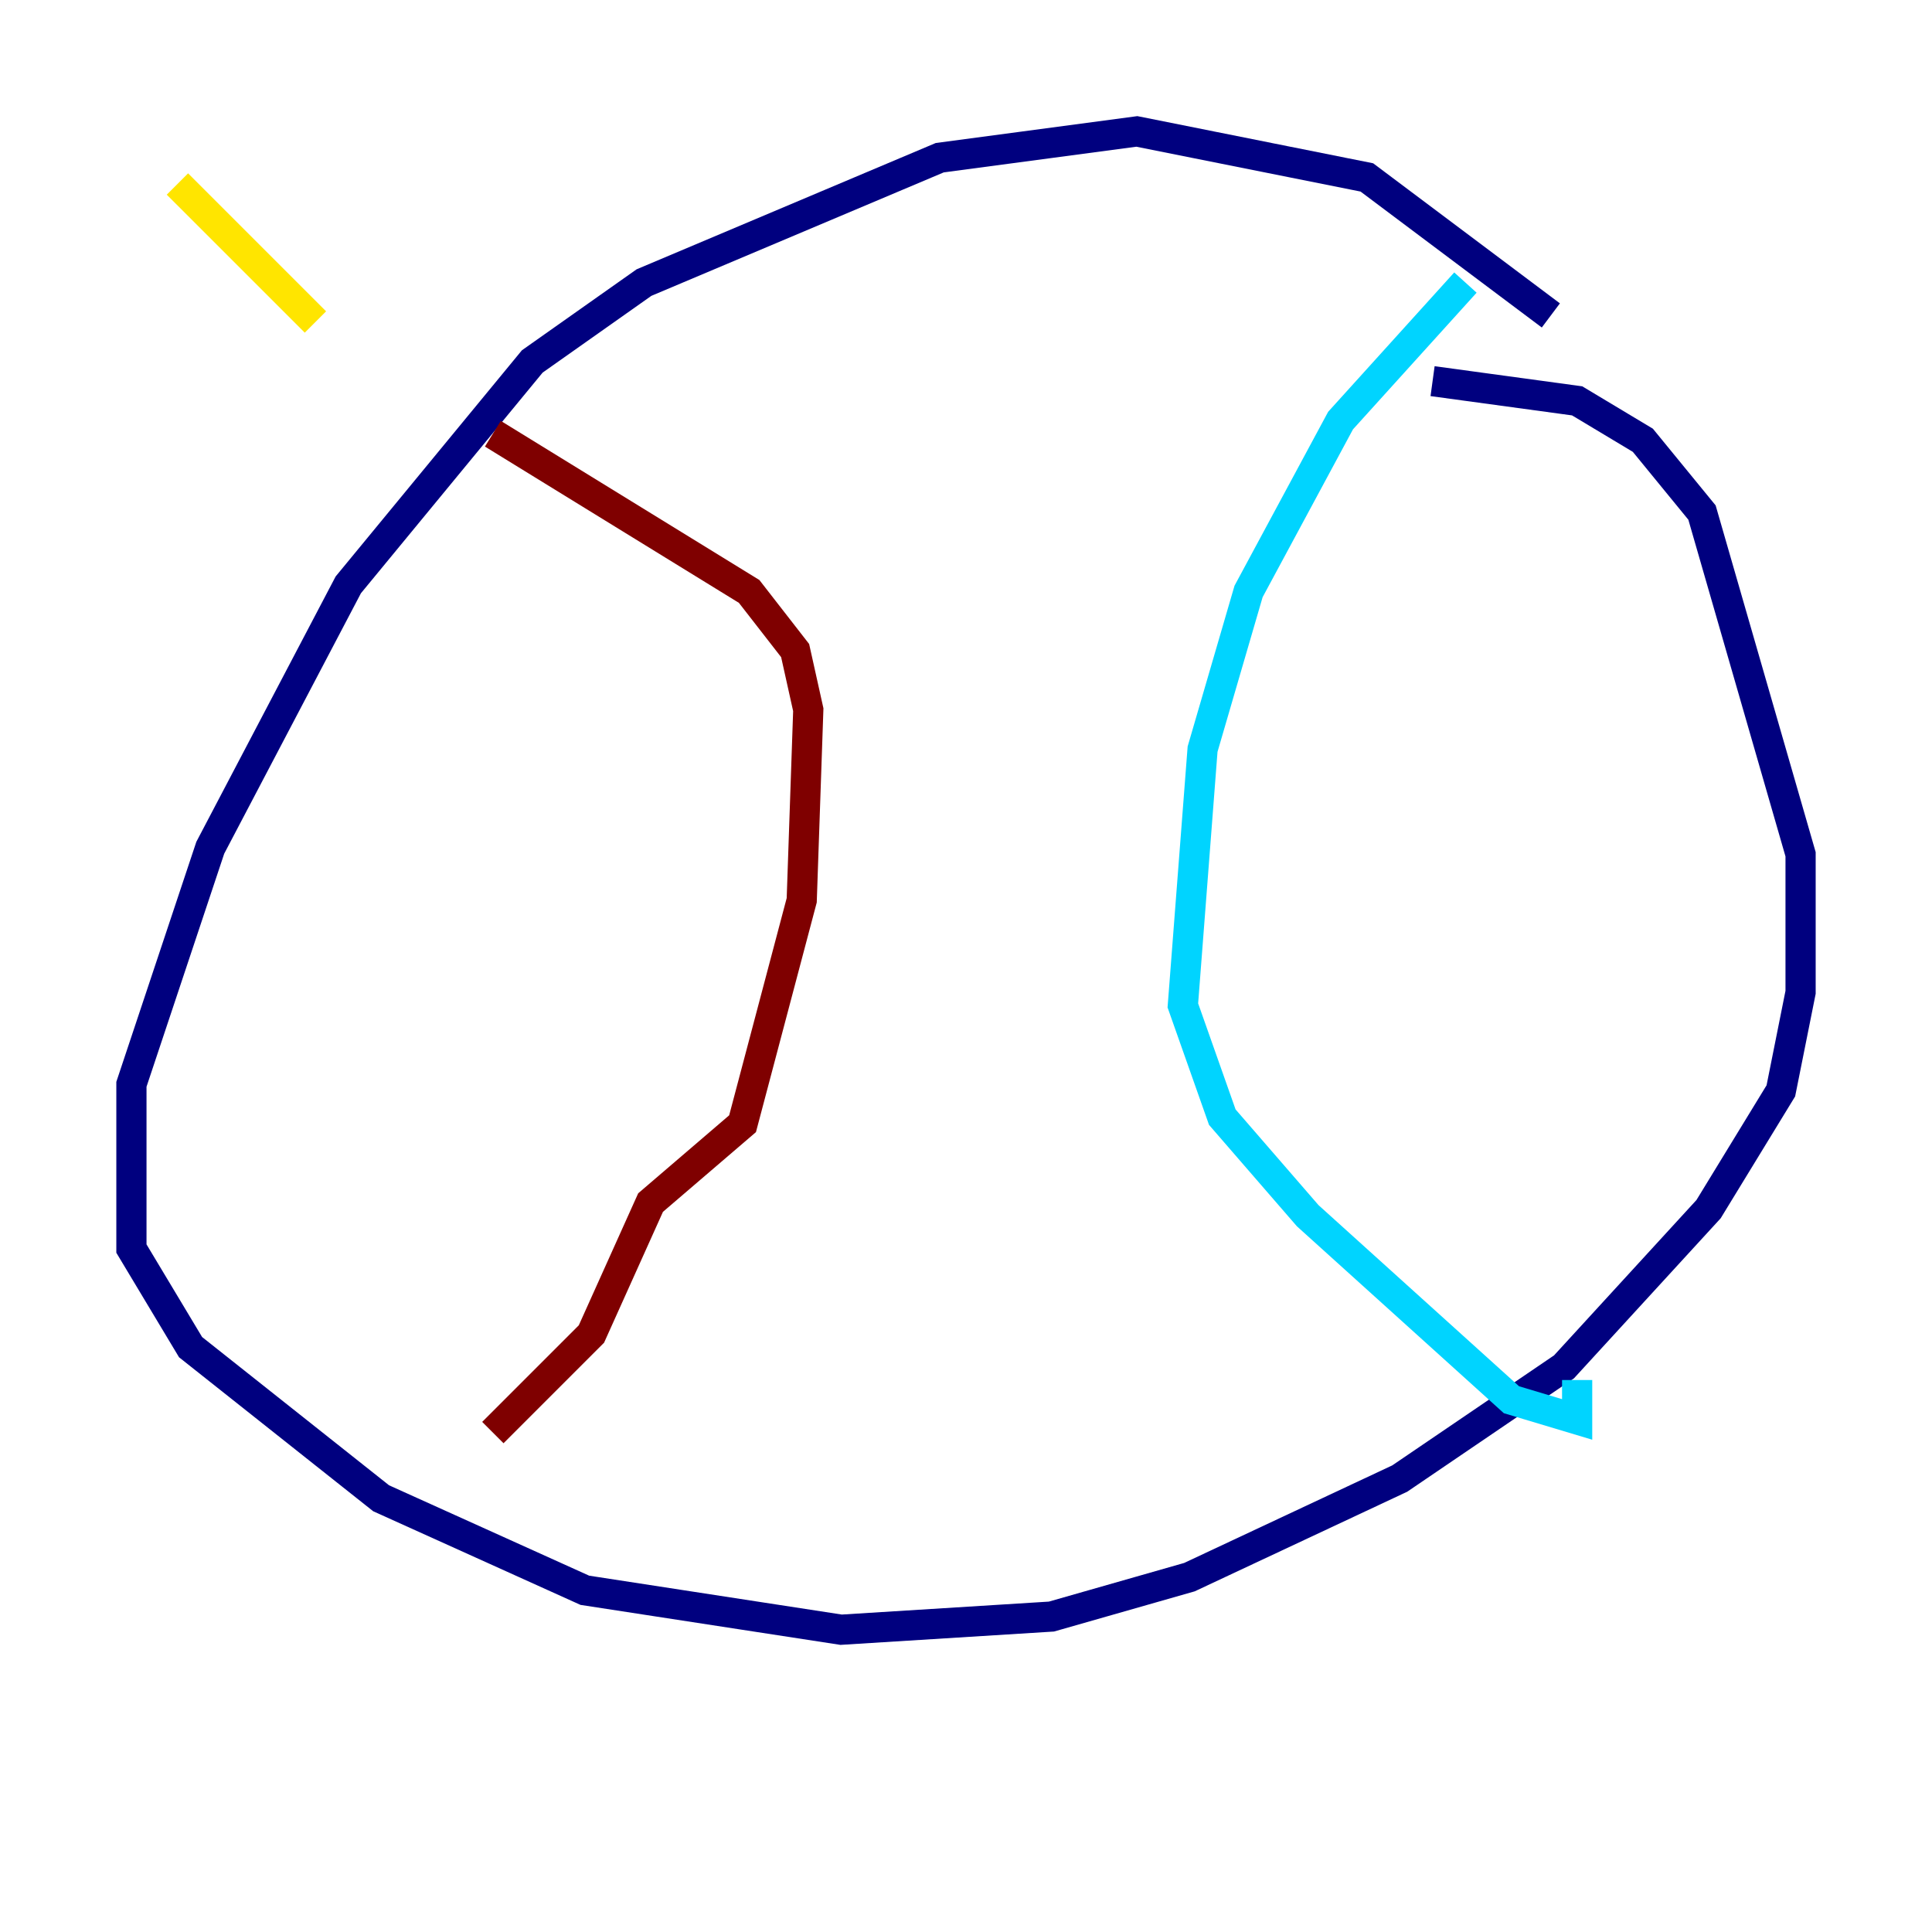 <?xml version="1.0" encoding="utf-8" ?>
<svg baseProfile="tiny" height="128" version="1.2" viewBox="0,0,128,128" width="128" xmlns="http://www.w3.org/2000/svg" xmlns:ev="http://www.w3.org/2001/xml-events" xmlns:xlink="http://www.w3.org/1999/xlink"><defs /><polyline fill="none" points="102.748,20.898 90.558,11.755 75.32,8.707 62.258,10.449 42.667,18.721 35.265,23.946 23.075,38.748 13.932,56.163 8.707,71.837 8.707,82.721 12.626,89.252 25.252,99.265 38.748,105.361 55.728,107.973 69.66,107.102 78.803,104.49 92.735,97.959 103.619,90.558 113.197,80.109 117.986,72.272 119.293,65.742 119.293,56.599 112.762,33.959 108.844,29.17 104.49,26.558 94.912,25.252" stroke="#00007f" stroke-width="2" /><polyline fill="none" points="97.088,18.721 88.816,27.864 82.721,39.184 79.674,49.633 78.367,66.612 80.98,74.014 86.639,80.544 100.136,92.735 104.49,94.041 104.49,91.429" stroke="#00d4ff" stroke-width="2" /><polyline fill="none" points="11.755,12.191 20.898,21.333" stroke="#ffe500" stroke-width="2" /><polyline fill="none" points="32.653,28.735 49.633,39.184 52.68,43.102 53.551,47.02 53.116,59.646 49.197,74.449 43.102,79.674 39.184,88.381 32.653,94.912" stroke="#7f0000" stroke-width="2" /></svg>